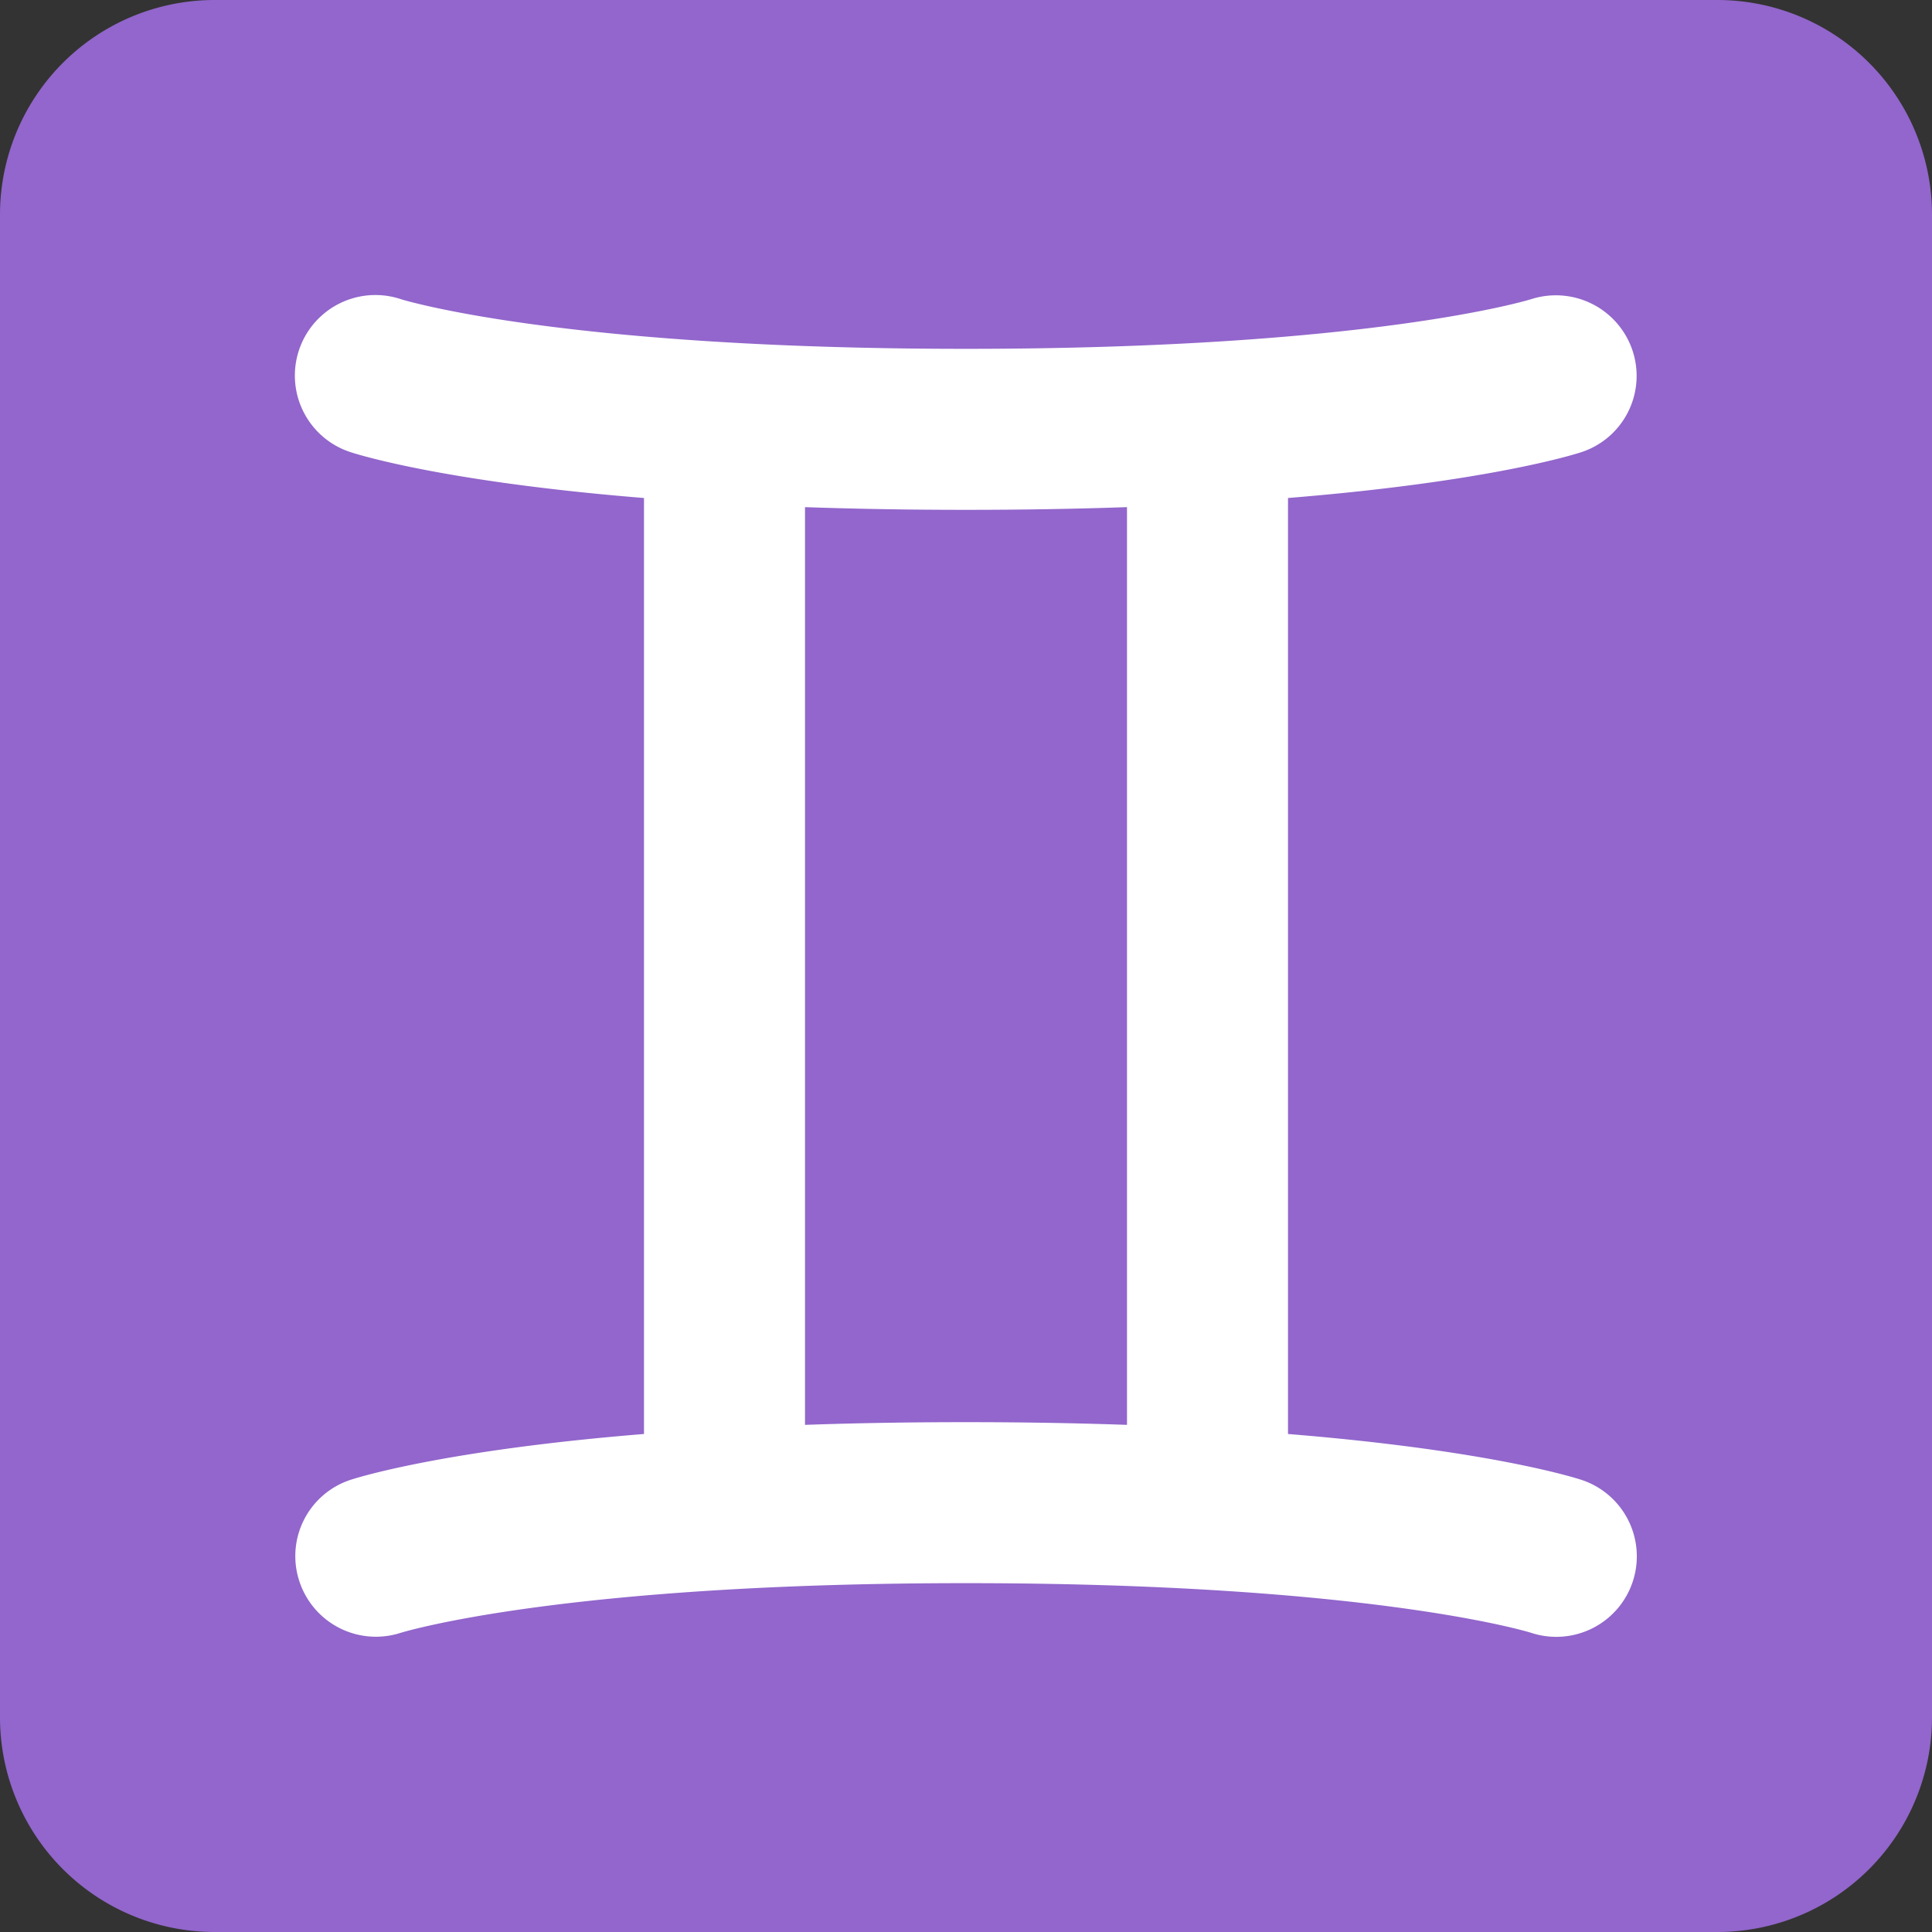 <svg xmlns="http://www.w3.org/2000/svg" viewBox="0 0 45 45"><rect x="0" y="0" width="45" height="45" fill="#333333" stroke="none"/><defs><clipPath id="a"><path d="M0 36h36V0H0v36z"/></clipPath></defs><g clip-path="url(#a)" transform="matrix(1.25 0 0 -1.25 0 45)"><path d="M36 4a4 4 0 0 0-4-4H4a4 4 0 0 0-4 4v28a4 4 0 0 0 4 4h28a4 4 0 0 0 4-4V4z" fill="#9266cc"/><path d="M28.999 5.5a1.49 1.49 0 0 0-.475.077c-.019.006-2.974.923-10.525.923S7.494 5.583 7.464 5.574a1.501 1.501 0 0 0-1.886.962 1.495 1.495 0 0 0 .947 1.887C6.657 8.467 9.849 9.5 17.999 9.5c8.149 0 11.343-1.033 11.475-1.077a1.5 1.5 0 0 0-.475-2.923" fill="#fff"/><path d="M15 8h-3v20h3V8zM24 8h-3v20h3V8z" fill="#fff"/><path d="M17.999 26.5c-8.15 0-11.342 1.033-11.474 1.077a1.5 1.5 0 0 0 .94 2.85c.046-.016 3.006-.927 10.534-.927 7.551 0 10.506.917 10.534.926a1.506 1.506 0 0 0 1.888-.962 1.496 1.496 0 0 0-.947-1.887c-.132-.044-3.326-1.077-11.475-1.077" fill="#fff"/></g></svg>